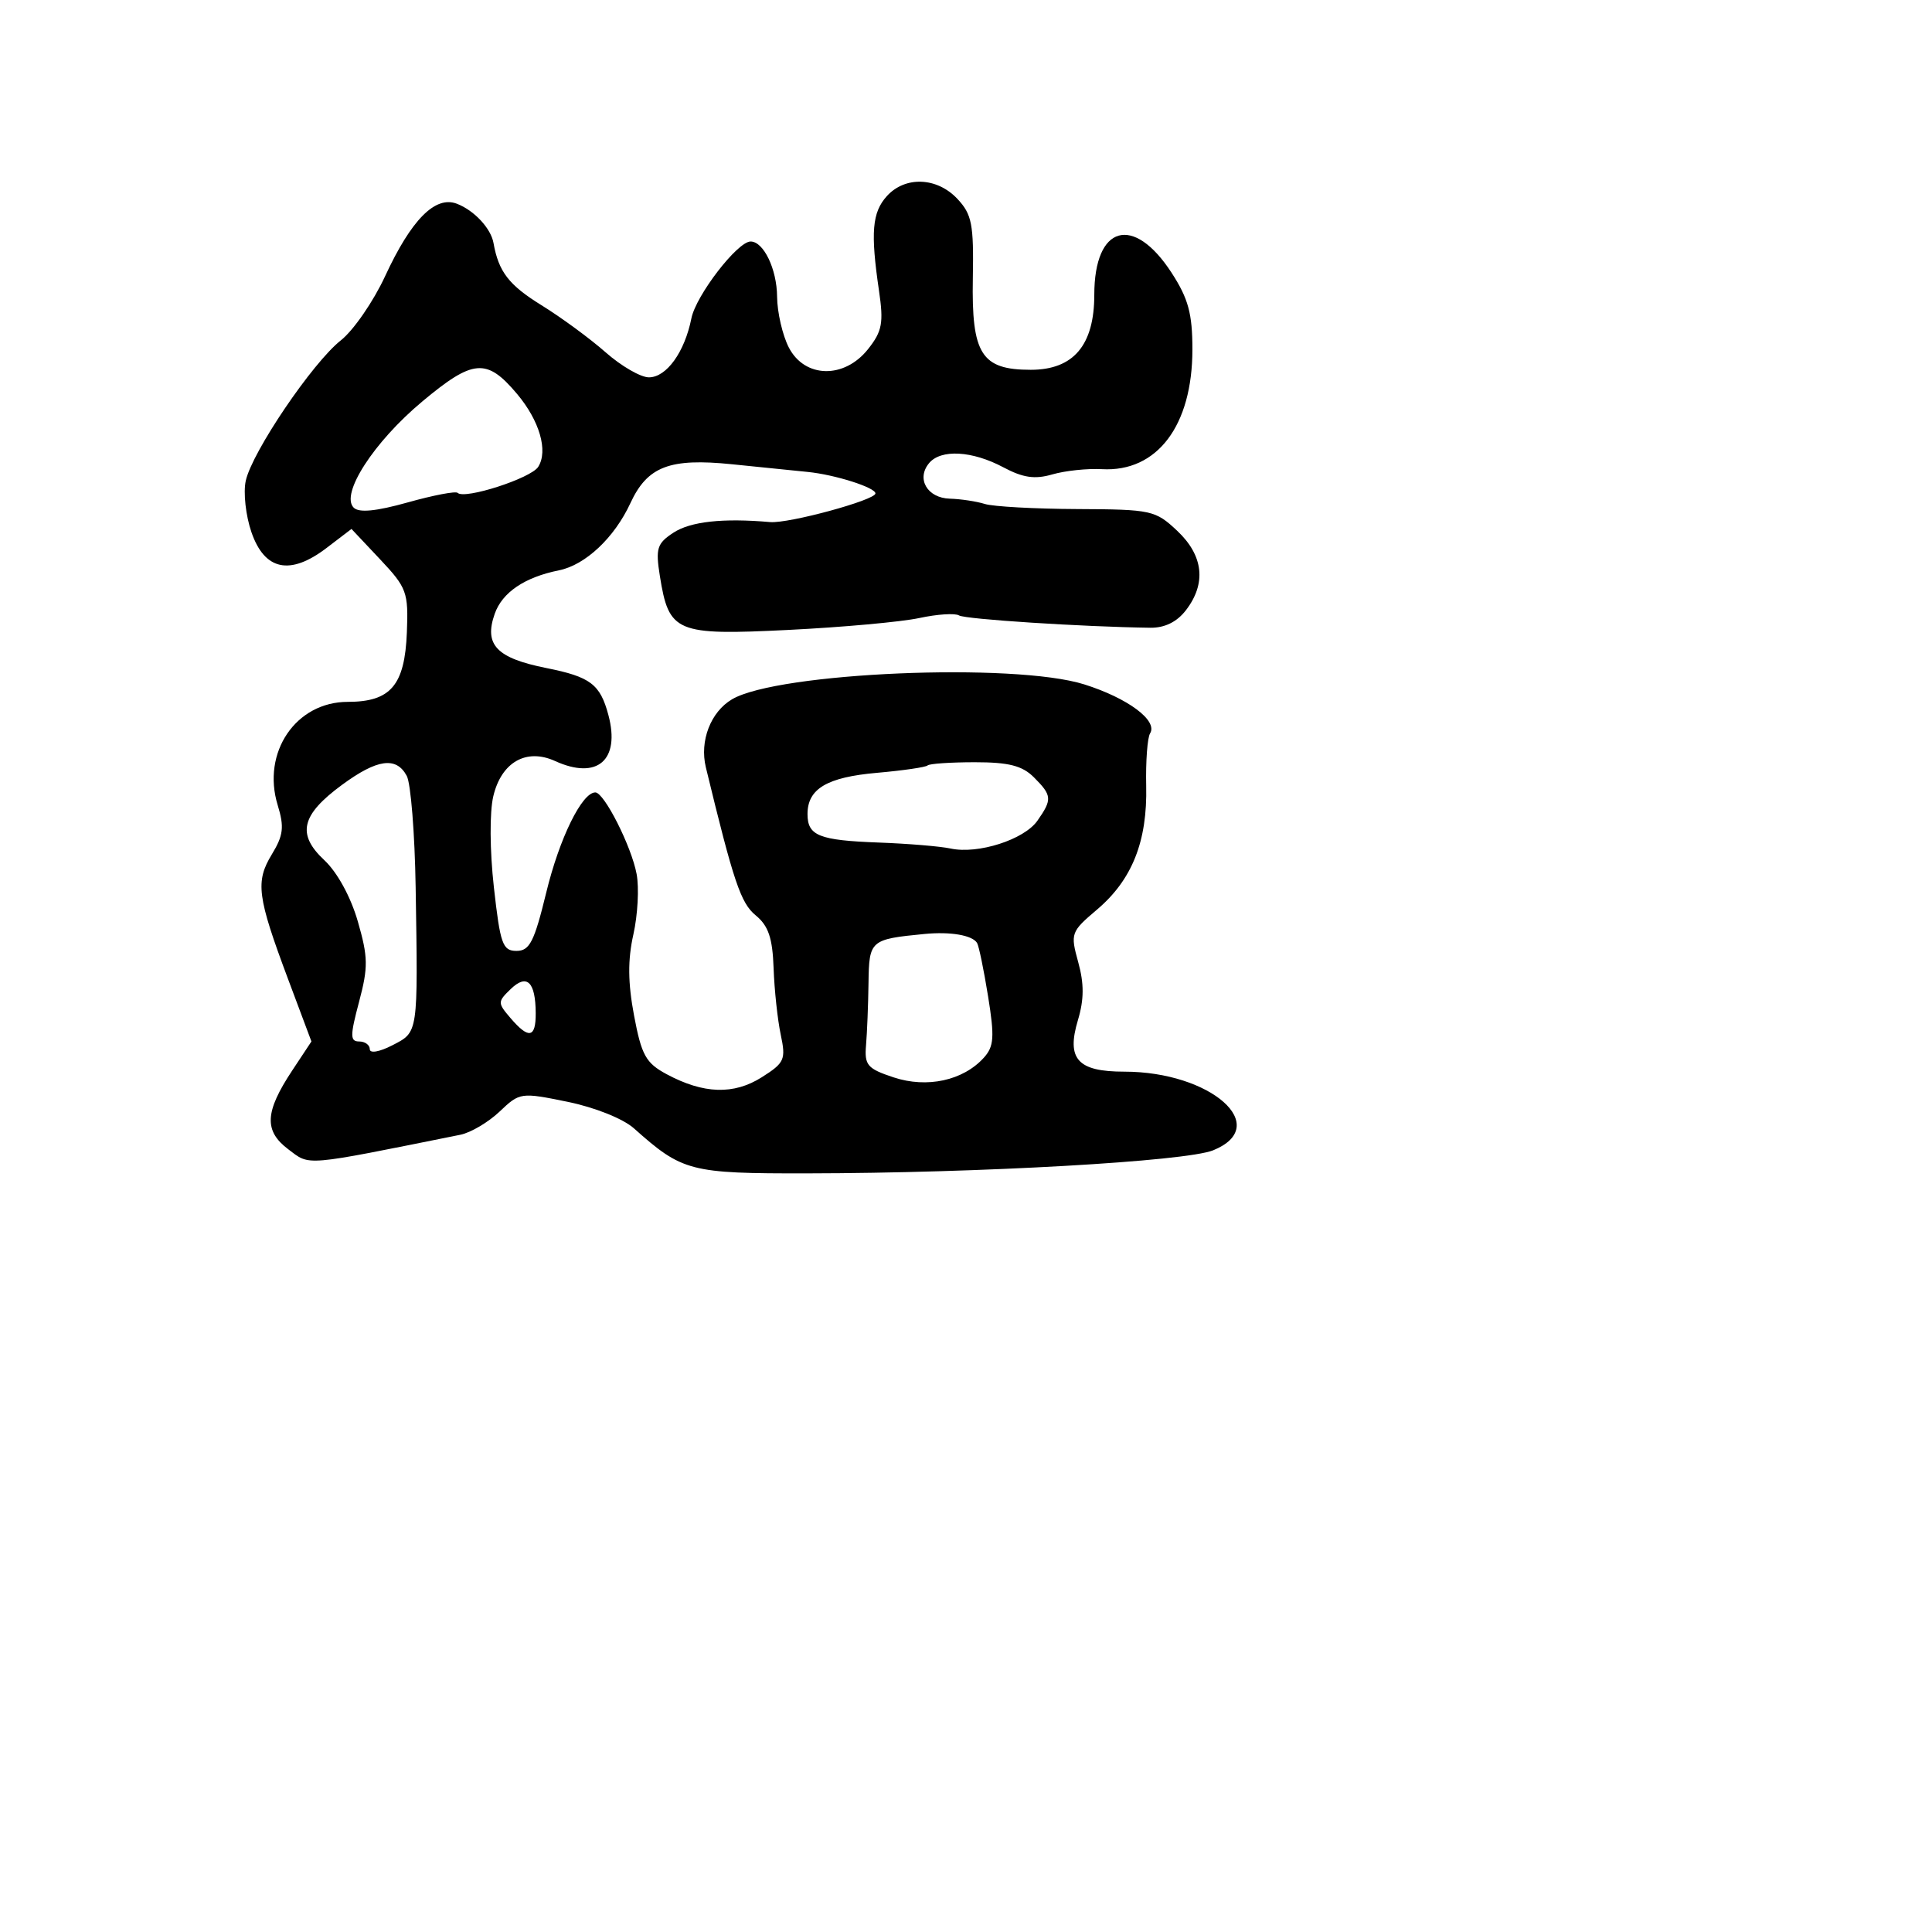<svg xmlns="http://www.w3.org/2000/svg" width="256" height="256" viewBox="0 0 256 256" version="1.1">
	<path d="M 117.512 25.987 C 115.558 28.146, 115.337 30.805, 116.469 38.500 C 117.100 42.792, 116.897 43.890, 115.030 46.250 C 111.882 50.230, 106.636 50.130, 104.526 46.050 C 103.687 44.427, 102.986 41.389, 102.968 39.300 C 102.938 35.654, 101.182 32, 99.461 32 C 97.719 32, 92.224 39.132, 91.613 42.184 C 90.717 46.666, 88.314 50, 85.980 50 C 84.894 50, 82.317 48.510, 80.253 46.689 C 78.189 44.868, 74.359 42.055, 71.743 40.439 C 67.426 37.772, 66.066 36.007, 65.392 32.200 C 65.048 30.254, 62.828 27.875, 60.535 26.995 C 57.673 25.897, 54.496 29.104, 51.033 36.587 C 49.478 39.946, 46.838 43.775, 45.166 45.097 C 41.405 48.069, 33.404 59.885, 32.564 63.707 C 32.223 65.262, 32.561 68.326, 33.316 70.517 C 35.063 75.587, 38.435 76.295, 43.269 72.609 L 46.573 70.088 50.356 74.105 C 53.909 77.878, 54.126 78.468, 53.912 83.811 C 53.632 90.810, 51.767 93, 46.082 93 C 39.196 93, 34.652 99.701, 36.798 106.693 C 37.684 109.582, 37.552 110.688, 36.021 113.206 C 33.819 116.826, 34.077 118.805, 38.176 129.750 L 41.266 138 38.722 141.844 C 35.081 147.346, 34.958 149.852, 38.209 152.295 C 41.132 154.490, 40.006 154.586, 61 150.361 C 62.375 150.084, 64.718 148.699, 66.207 147.283 C 68.873 144.747, 69.009 144.728, 75.207 145.995 C 78.821 146.735, 82.564 148.232, 84 149.512 C 90.425 155.241, 91.427 155.502, 106.956 155.478 C 129.833 155.443, 157.124 153.892, 160.750 152.421 C 168.625 149.226, 160.458 142, 148.973 142 C 142.788 142, 141.285 140.331, 142.829 135.178 C 143.648 132.444, 143.659 130.348, 142.869 127.489 C 141.817 123.677, 141.892 123.467, 145.356 120.529 C 150.016 116.578, 152.043 111.479, 151.877 104.131 C 151.804 100.882, 152.036 97.750, 152.394 97.172 C 153.441 95.478, 149.442 92.505, 143.673 90.686 C 134.385 87.758, 103.050 89.085, 96.994 92.663 C 94.164 94.334, 92.683 98.182, 93.527 101.667 C 97.205 116.855, 98.152 119.667, 100.136 121.291 C 101.818 122.669, 102.366 124.286, 102.506 128.291 C 102.607 131.156, 103.031 135.114, 103.449 137.086 C 104.151 140.399, 103.960 140.829, 100.938 142.742 C 97.227 145.092, 93.221 144.962, 88.328 142.334 C 85.577 140.855, 85.005 139.826, 84.015 134.565 C 83.196 130.215, 83.171 127.176, 83.926 123.819 C 84.504 121.244, 84.698 117.644, 84.357 115.819 C 83.671 112.145, 80.056 105, 78.884 105 C 77.109 105, 74.130 111.072, 72.385 118.249 C 70.793 124.793, 70.180 125.998, 68.442 125.999 C 66.602 126, 66.284 125.108, 65.442 117.571 C 64.896 112.687, 64.865 107.608, 65.367 105.496 C 66.439 100.987, 69.743 99.106, 73.547 100.839 C 79.136 103.386, 82.212 100.736, 80.617 94.750 C 79.528 90.663, 78.240 89.686, 72.408 88.522 C 65.790 87.200, 64.108 85.437, 65.552 81.334 C 66.550 78.496, 69.519 76.485, 74.062 75.572 C 77.569 74.866, 81.405 71.259, 83.532 66.667 C 85.786 61.799, 88.730 60.673, 97 61.517 C 100.575 61.882, 105.093 62.340, 107.039 62.535 C 110.640 62.895, 116 64.598, 116 65.382 C 116 66.265, 104.506 69.392, 102.049 69.178 C 95.777 68.630, 91.495 69.101, 89.226 70.587 C 87.058 72.008, 86.852 72.670, 87.435 76.321 C 88.635 83.825, 89.545 84.207, 104.457 83.469 C 111.631 83.113, 119.442 82.404, 121.815 81.892 C 124.188 81.381, 126.557 81.226, 127.080 81.549 C 127.897 82.054, 143.480 83.058, 152.413 83.180 C 154.326 83.207, 155.948 82.411, 157.140 80.860 C 159.874 77.306, 159.468 73.610, 155.986 70.335 C 153.090 67.611, 152.572 67.498, 142.736 67.453 C 137.106 67.427, 131.600 67.124, 130.500 66.779 C 129.400 66.435, 127.311 66.119, 125.857 66.077 C 122.872 65.990, 121.384 63.447, 123.105 61.373 C 124.668 59.490, 128.816 59.720, 132.942 61.917 C 135.561 63.312, 137.116 63.537, 139.442 62.861 C 141.124 62.372, 144.079 62.059, 146.009 62.167 C 153.332 62.575, 158 56.399, 158 46.299 C 158 41.559, 157.460 39.567, 155.250 36.157 C 150.198 28.361, 145 29.831, 145 39.056 C 145 45.744, 142.243 49, 136.582 49 C 130.036 49, 128.723 46.928, 128.906 36.880 C 129.036 29.696, 128.783 28.398, 126.853 26.343 C 124.151 23.468, 119.937 23.307, 117.512 25.987 M 55.940 53.210 C 49.529 58.567, 45.071 65.471, 46.866 67.266 C 47.569 67.969, 49.831 67.750, 54.036 66.570 C 57.415 65.622, 60.387 65.053, 60.640 65.307 C 61.552 66.219, 70.361 63.375, 71.316 61.860 C 72.655 59.737, 71.496 55.743, 68.512 52.197 C 64.490 47.416, 62.701 47.560, 55.940 53.210 M 45.313 104.001 C 39.896 107.985, 39.297 110.541, 42.977 113.978 C 44.690 115.579, 46.474 118.839, 47.409 122.079 C 48.779 126.825, 48.800 128.154, 47.577 132.750 C 46.378 137.261, 46.380 138, 47.591 138 C 48.366 138, 49 138.462, 49 139.026 C 49 139.610, 50.292 139.383, 52 138.500 C 55.443 136.720, 55.387 137.096, 55.076 117.562 C 54.962 110.446, 54.433 103.809, 53.899 102.812 C 52.510 100.217, 49.984 100.566, 45.313 104.001 M 122.908 101.426 C 122.673 101.660, 119.651 102.100, 116.191 102.404 C 109.577 102.985, 107 104.518, 107 107.870 C 107 110.743, 108.524 111.350, 116.465 111.643 C 120.334 111.786, 124.606 112.142, 125.958 112.434 C 129.587 113.218, 135.706 111.258, 137.463 108.749 C 139.445 105.919, 139.404 105.404, 137 103 C 135.457 101.457, 133.667 101, 129.167 101 C 125.958 101, 123.142 101.192, 122.908 101.426 M 122.500 123.756 C 115.306 124.457, 115.159 124.585, 115.082 130.250 C 115.042 133.137, 114.895 136.841, 114.755 138.481 C 114.528 141.140, 114.922 141.602, 118.407 142.757 C 122.832 144.223, 127.620 143.183, 130.355 140.160 C 131.712 138.661, 131.798 137.433, 130.926 132.021 C 130.361 128.515, 129.704 125.330, 129.465 124.944 C 128.831 123.918, 125.927 123.423, 122.500 123.756 M 67.677 131.049 C 65.922 132.740, 65.921 132.885, 67.649 134.903 C 70.066 137.726, 71.003 137.542, 70.985 134.250 C 70.962 130.088, 69.820 128.984, 67.677 131.049" stroke="none" fill="black" fill-rule="evenodd"/>
</svg>